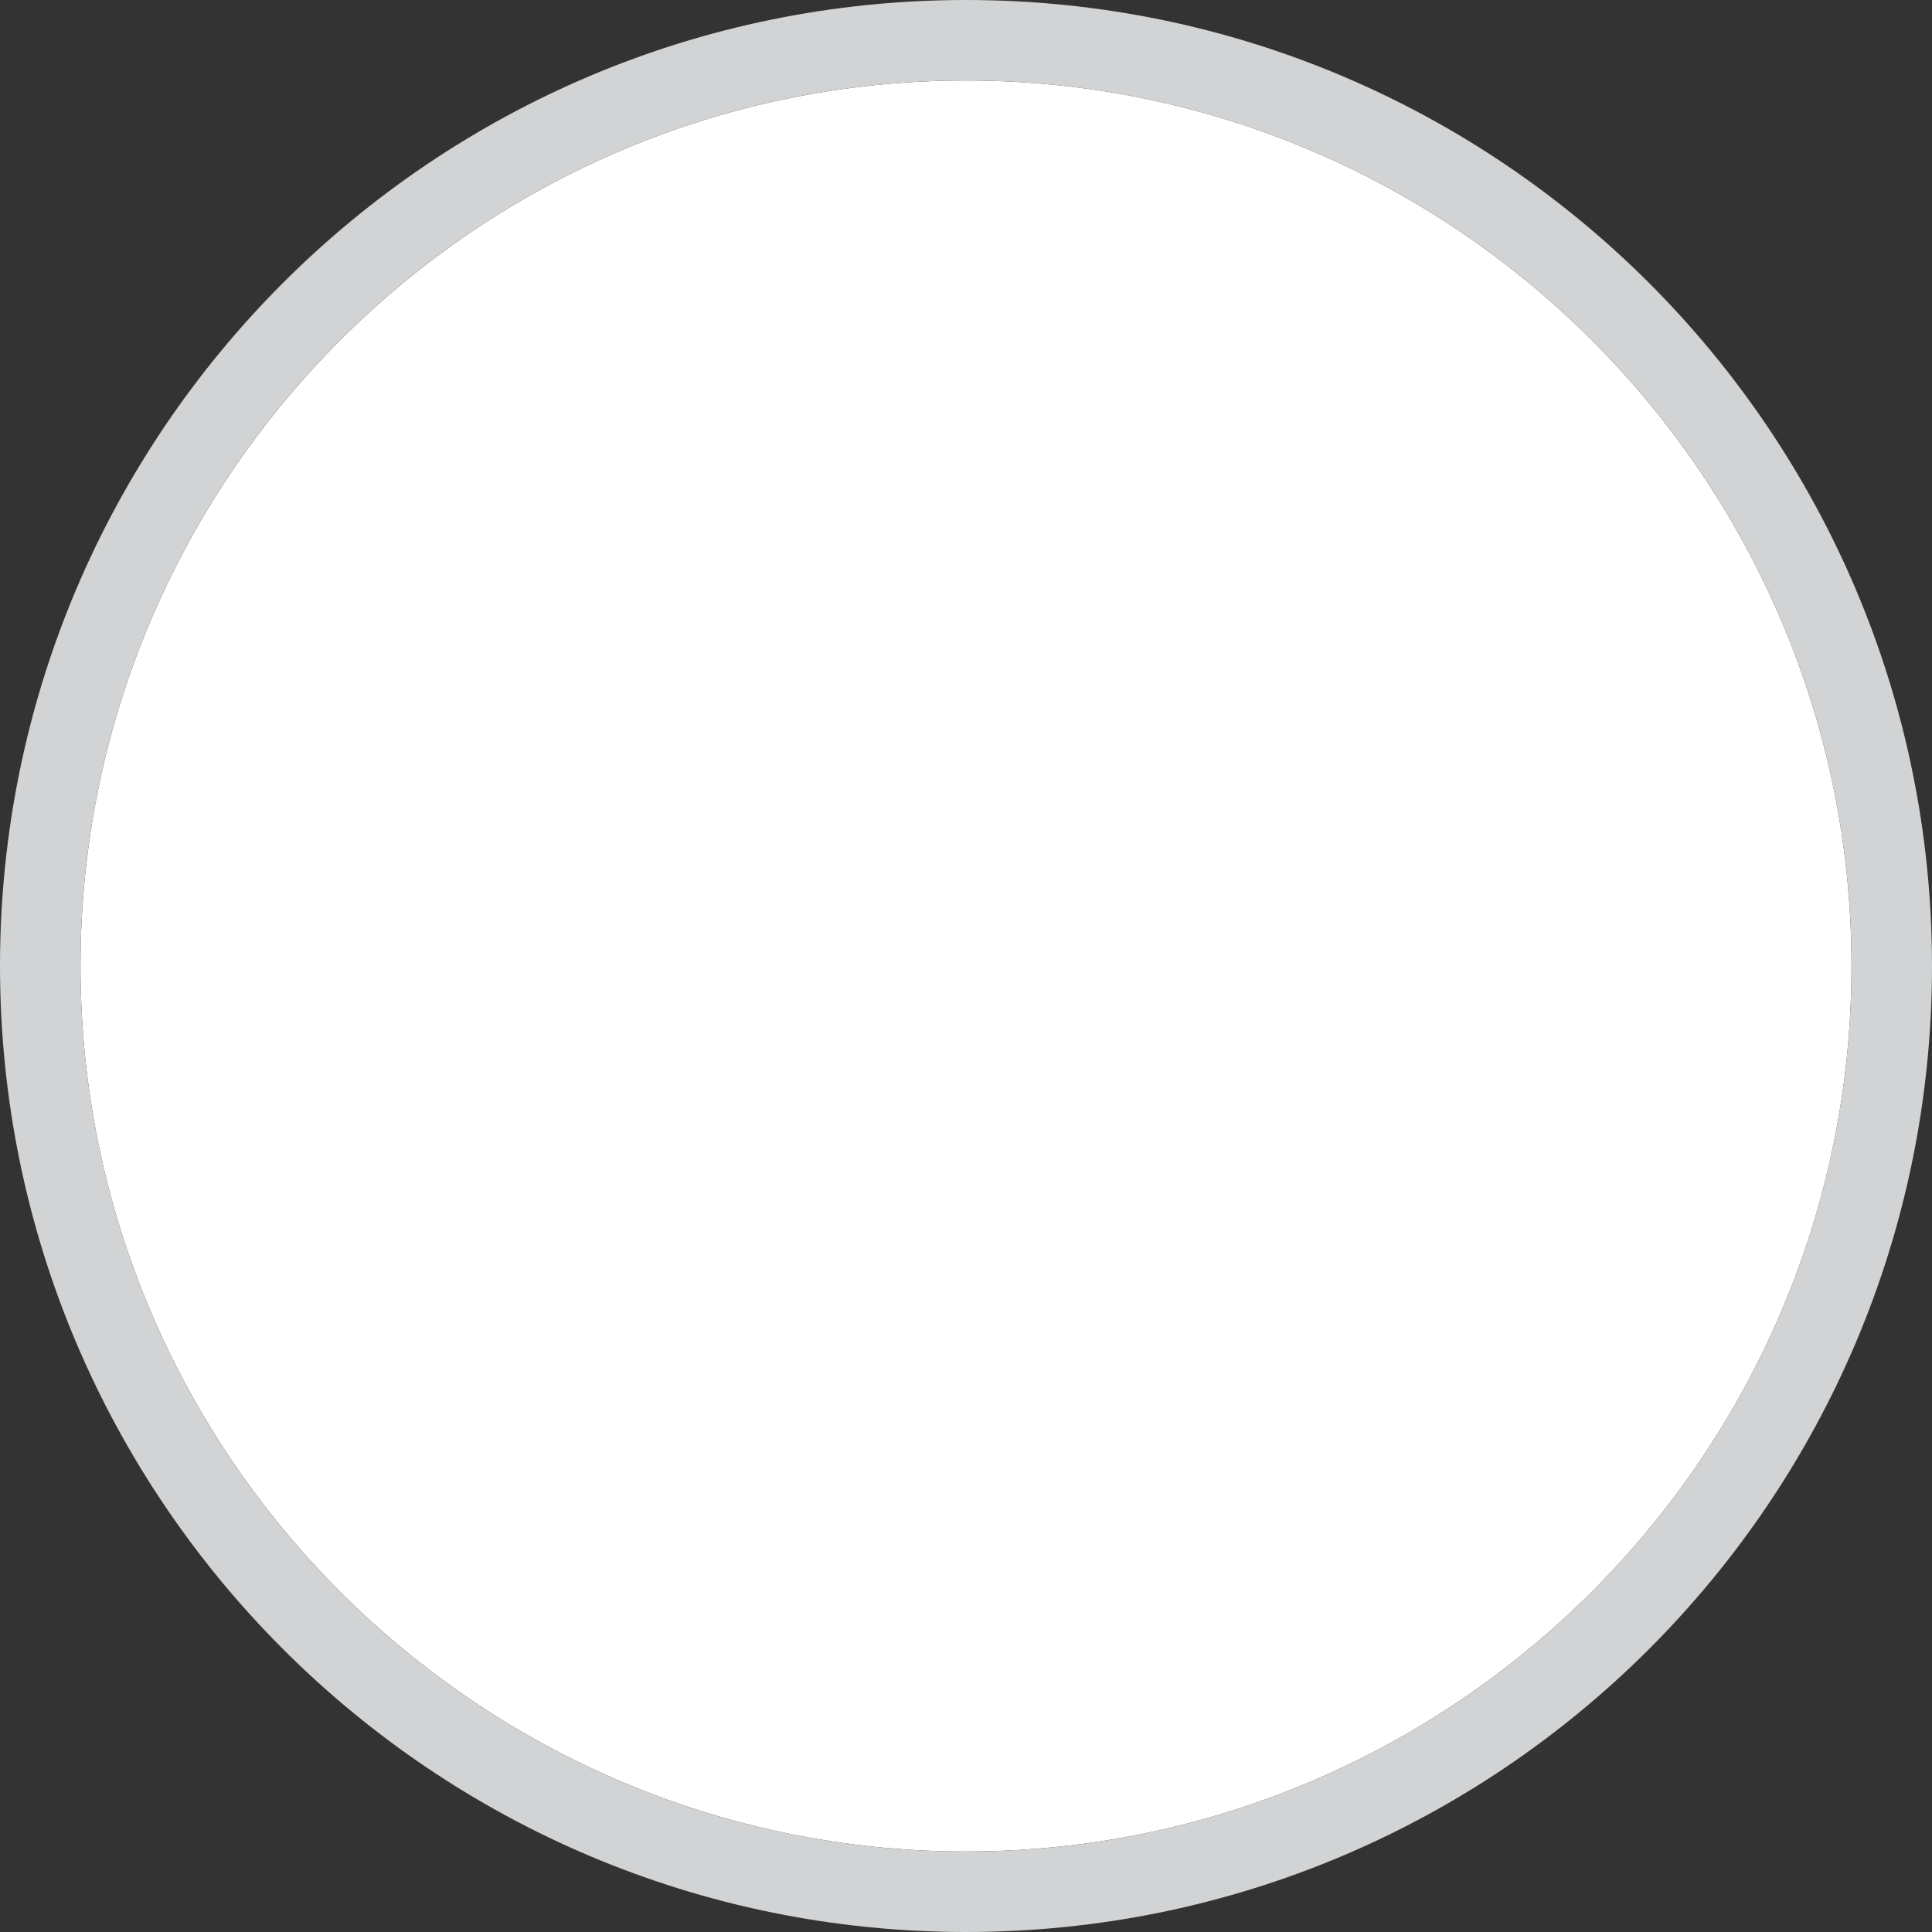<svg width="24" xmlns="http://www.w3.org/2000/svg" height="24" viewBox="0 0 24 24" xmlns:xlink="http://www.w3.org/1999/xlink" enable-background="new 0 0 24 24">
<rect x="0" y="0" width="24" height="24" fill="#333333" stroke="none"/>
<path class="radio-background" fill="#fff" d="m12,23c-6.065,0-11-4.936-11-11 0-6.065 4.935-11 11-11 6.064,0 11,4.935 11,11 0,6.064-4.936,11-11,11z"/>
<path class="radio-outline" fill="#d1d3d4" d="M12,1c6.064,0,11,4.934,11,11c0,6.064-4.936,11-11,11C5.934,23,1,18.064,1,12C1,5.934,5.934,1,12,1 M12,0  C5.373,0,0,5.373,0,12s5.373,12,12,12s12-5.373,12-12S18.627,0,12,0z"/>
<circle fill="#fff" cx="12" cy="12" r="5"/>
</svg>
